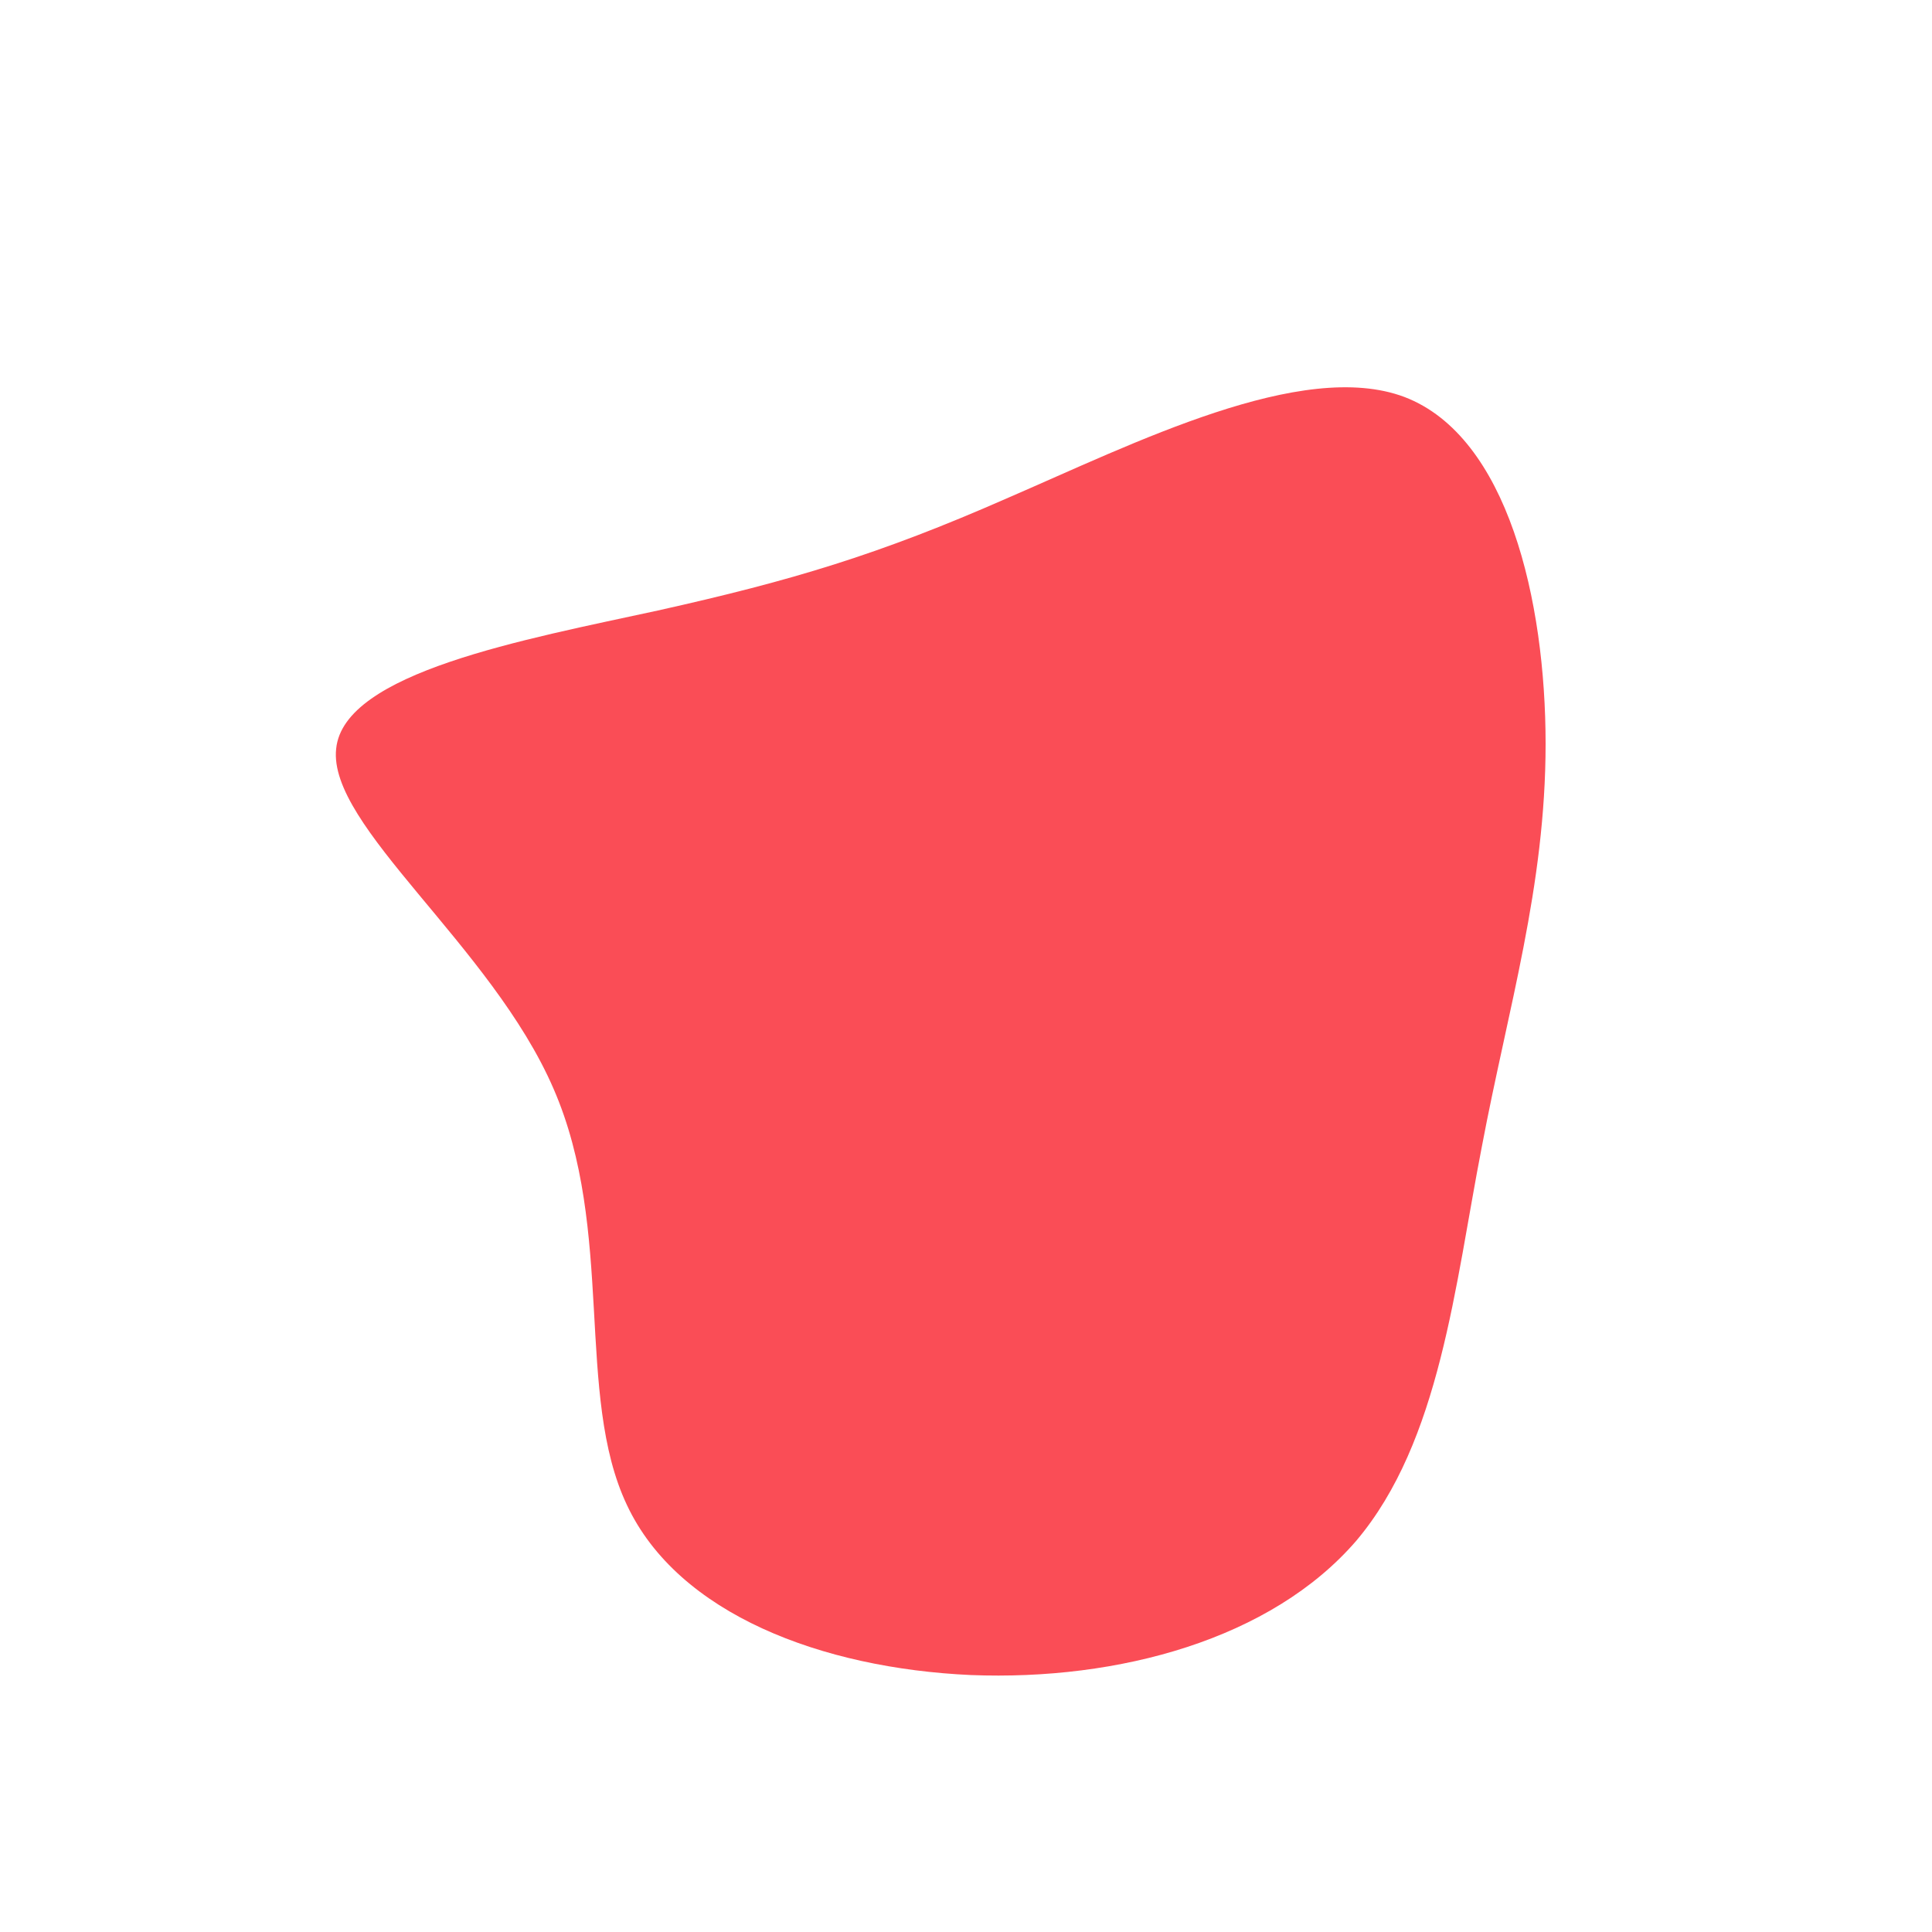 <?xml version="1.0" standalone="no"?>
<svg viewBox="0 0 200 200" xmlns="http://www.w3.org/2000/svg">
  <path fill="#FA4D56" d="M45.4,-58.9C56.1,-54.8,60,-37.8,60,-23C60,-8.2,56.1,4.4,53.4,18.7C50.6,33.1,49.1,49.2,40.4,59.5C31.6,69.7,15.8,74,0.5,73.4C-14.9,72.7,-29.8,67.1,-35.1,55.8C-40.5,44.4,-36.3,27.4,-42.7,12.7C-49.1,-2.1,-66.1,-14.5,-65.2,-22.5C-64.4,-30.4,-45.7,-33.8,-31.9,-36.8C-18,-39.9,-9,-42.6,4.2,-48.4C17.4,-54.1,34.8,-62.9,45.4,-58.9Z" transform="translate(100 100)" />
</svg>
